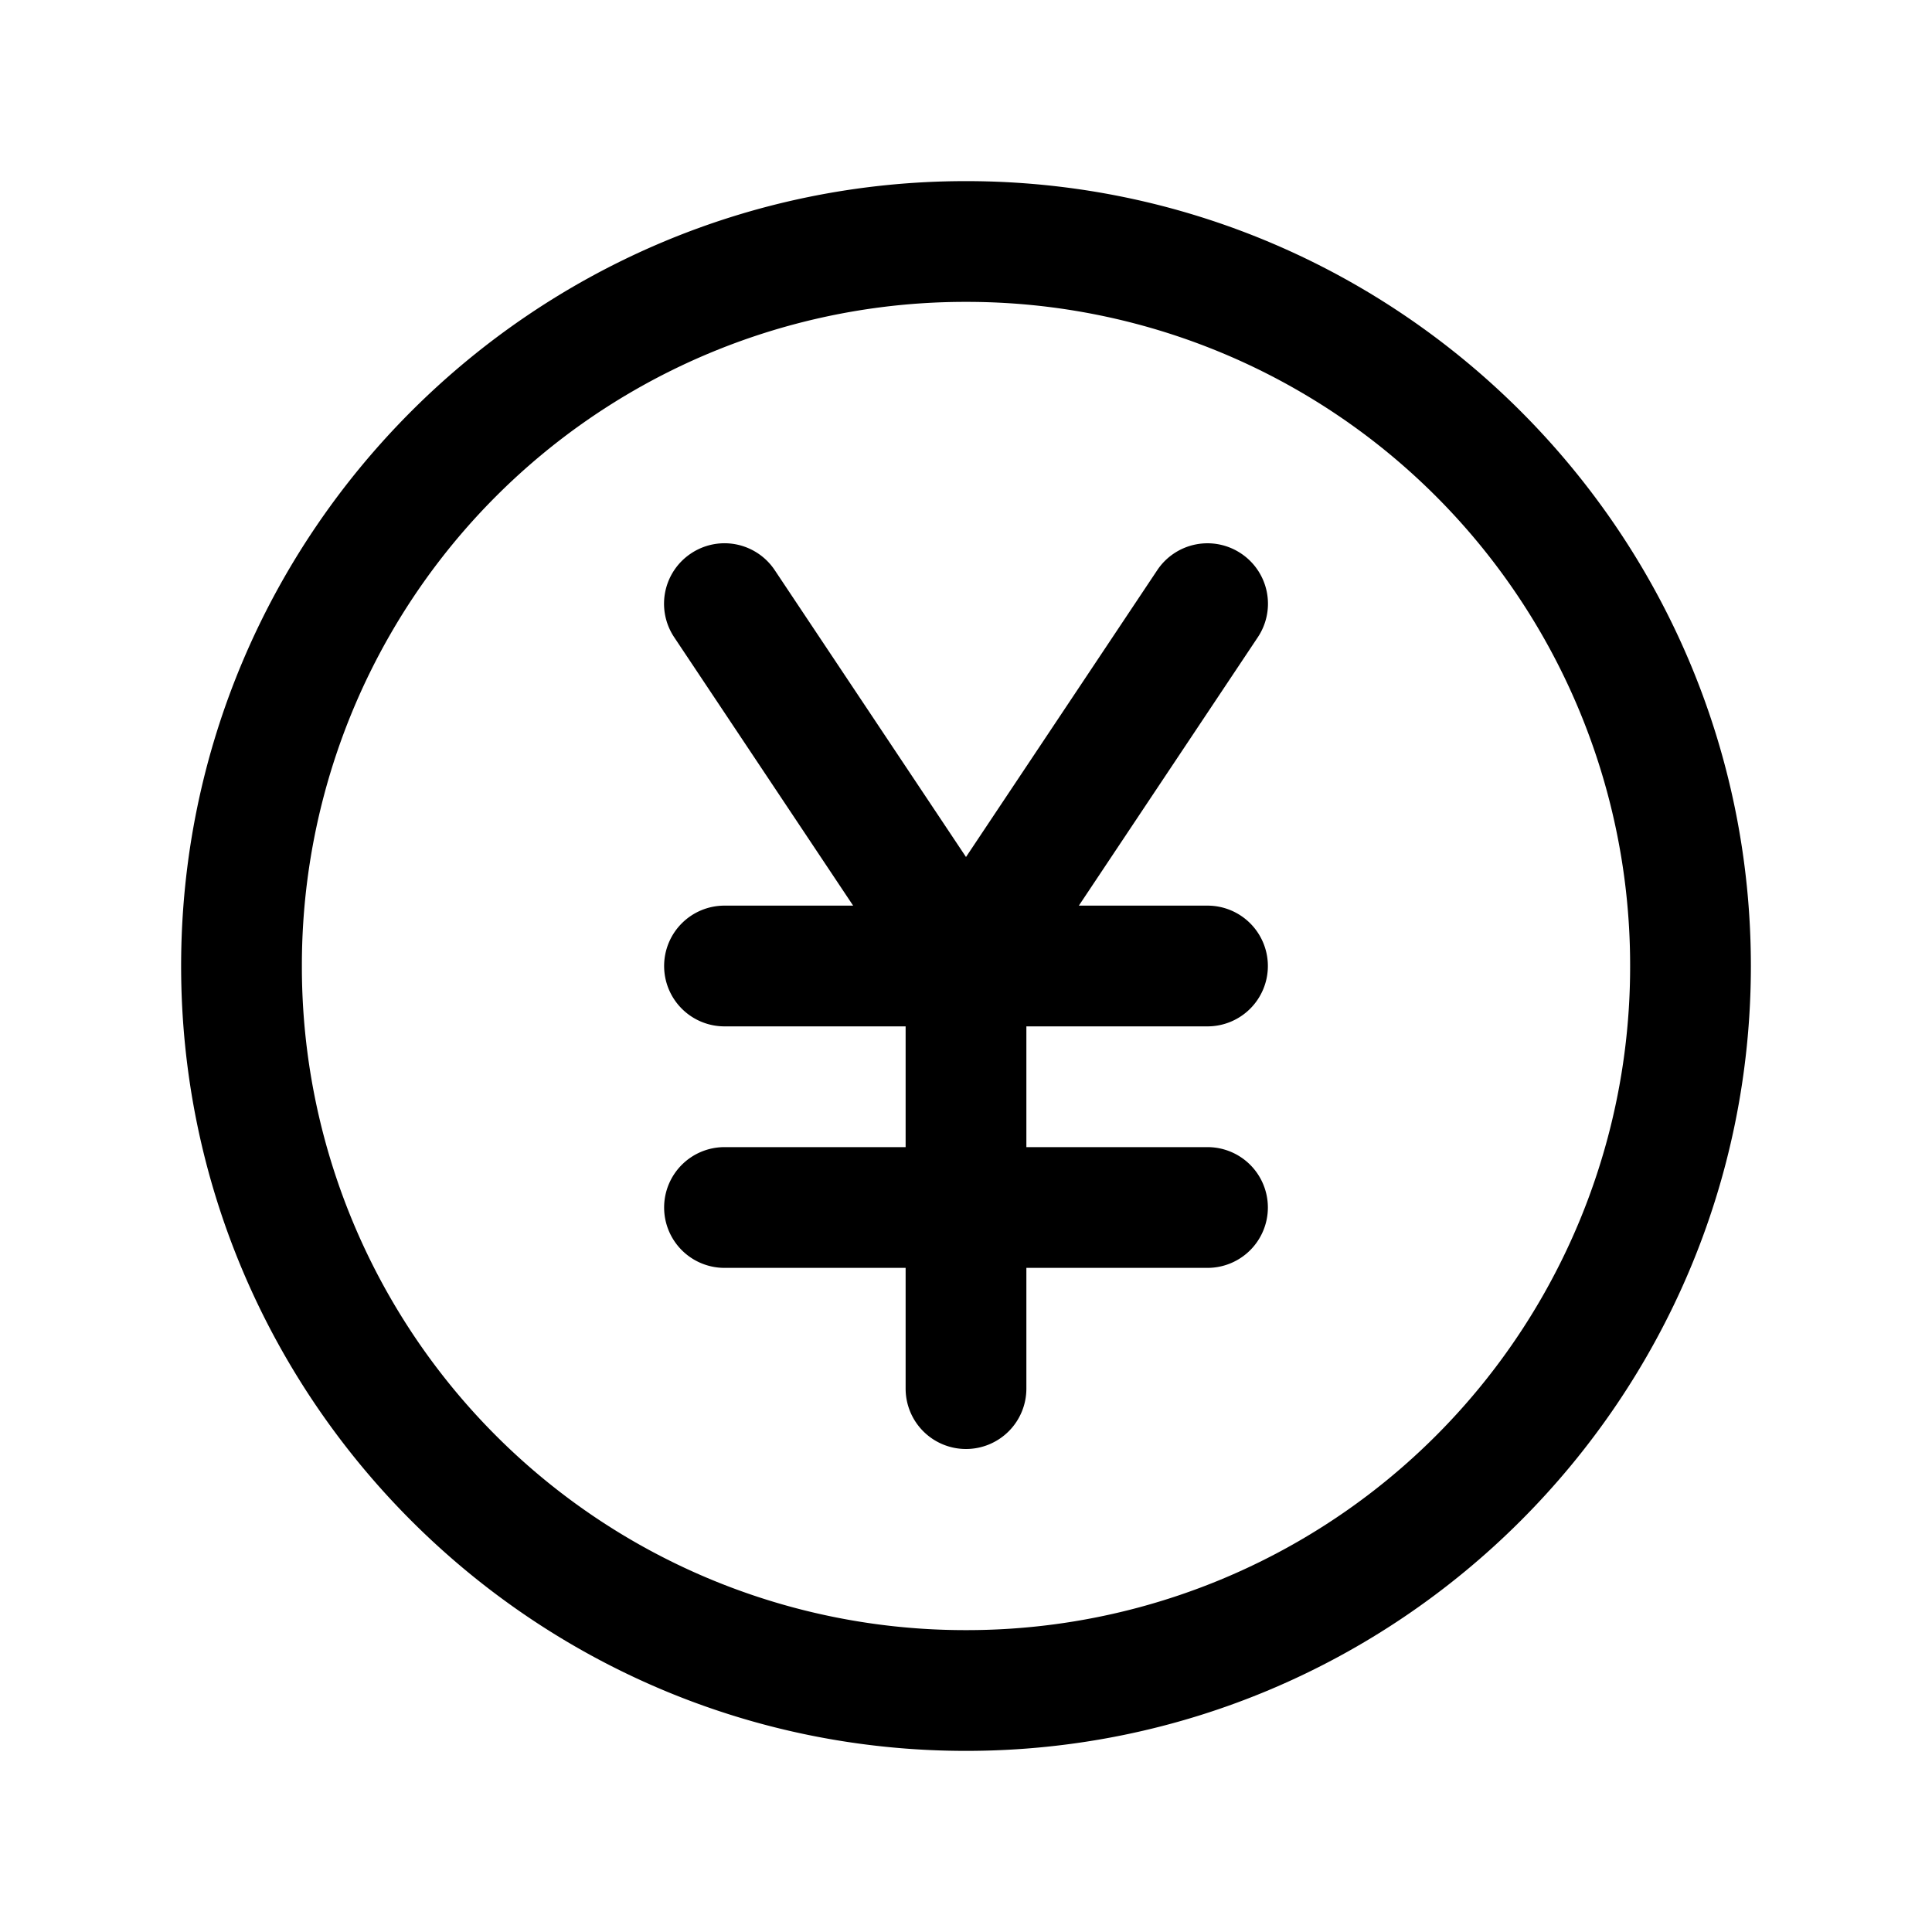 <svg xmlns="http://www.w3.org/2000/svg" width="24" height="24" viewBox="0 0 24 24"><path d="M12 2.25c-5.376 0-9.75 4.374-9.75 9.75s4.374 9.75 9.75 9.75 9.75-4.374 9.75-9.75S17.376 2.25 12 2.25zm0 1.5A8.24 8.24 0 0 1 20.25 12 8.24 8.24 0 0 1 12 20.25 8.24 8.24 0 0 1 3.75 12 8.24 8.24 0 0 1 12 3.75zm-3.047 3a.75.75 0 0 0-.369.125.75.75 0 0 0-.209 1.041l2.223 3.334H9a.75.75 0 0 0-.75.75.75.75 0 0 0 .75.75h2.25v1.5H9a.75.75 0 0 0-.75.75.75.75 0 0 0 .75.75h2.25v1.5A.75.75 0 0 0 12 18a.75.75 0 0 0 .75-.75v-1.5H15a.75.75 0 0 0 .75-.75.75.75 0 0 0-.75-.75h-2.25v-1.5H15a.75.75 0 0 0 .75-.75.75.75 0 0 0-.75-.75h-1.598l2.223-3.334a.75.75 0 0 0-.209-1.041.75.75 0 0 0-1.041.209L12 10.646 9.625 7.084a.75.75 0 0 0-.672-.334z"/></svg>